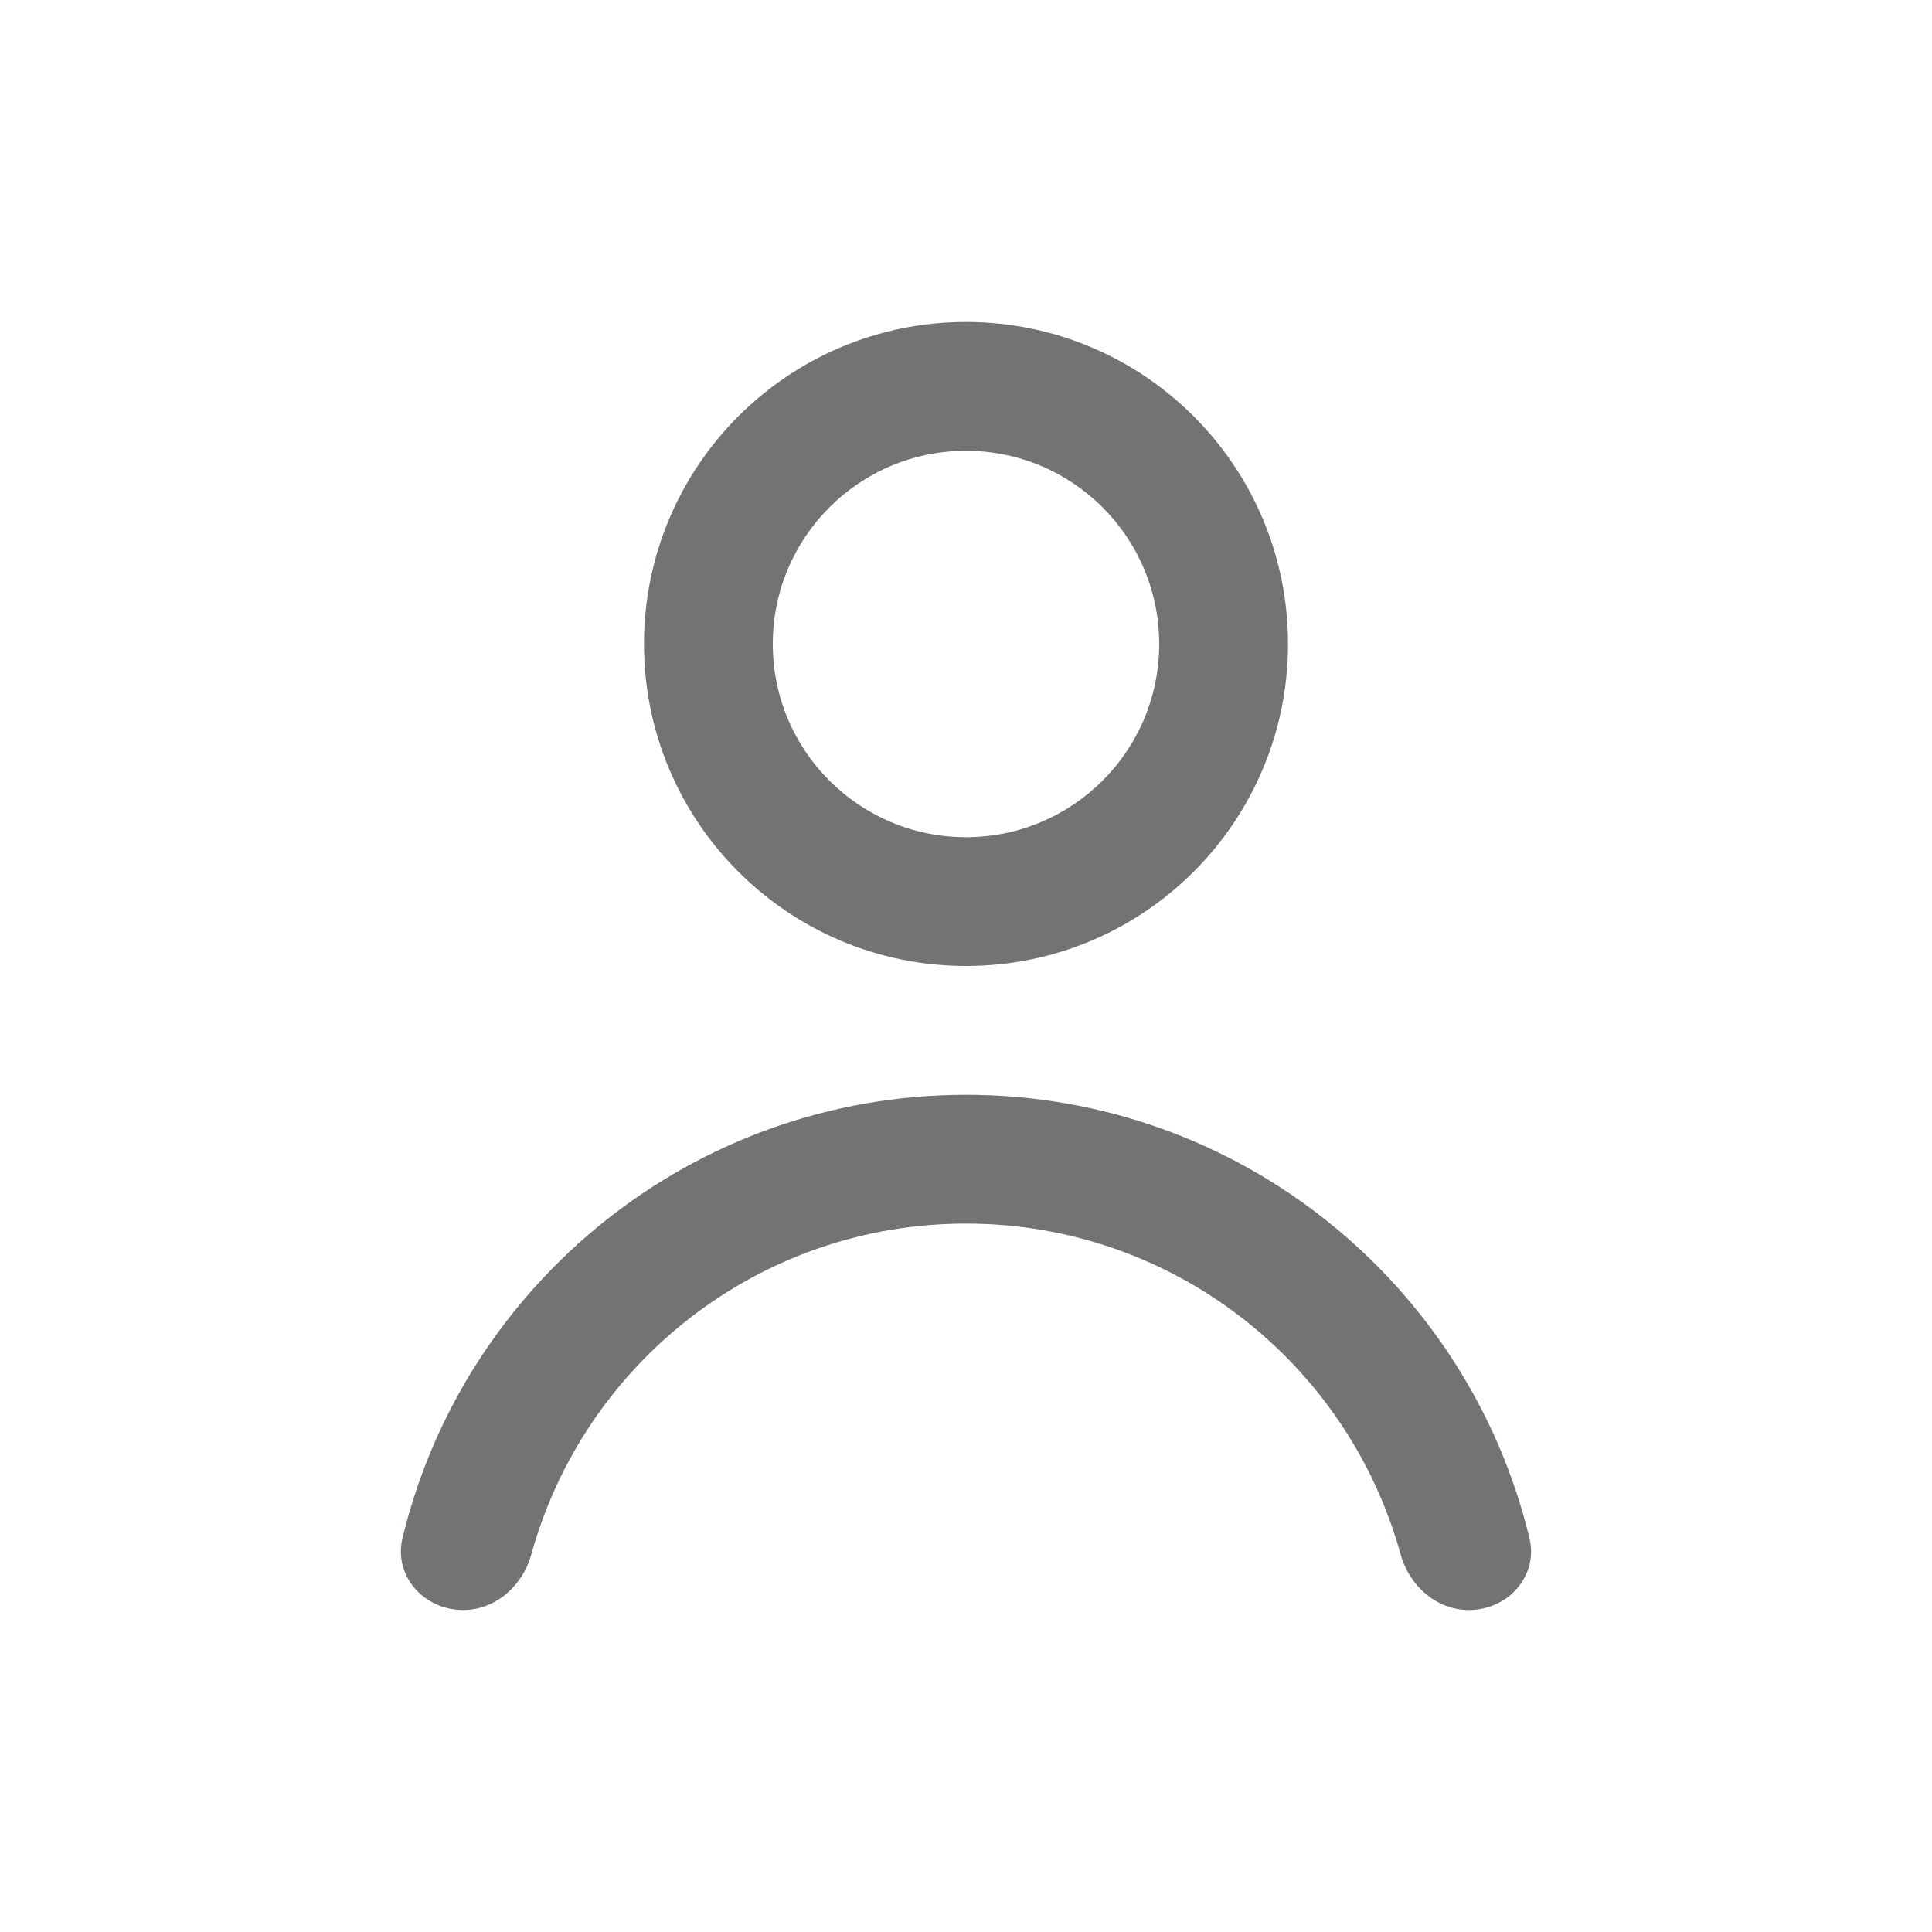 <svg width="30" height="30" viewBox="0 0 30 30" fill="none" xmlns="http://www.w3.org/2000/svg">
<path fill-rule="evenodd" clip-rule="evenodd" d="M18 10C18 11.657 16.657 13 15 13C13.343 13 12 11.657 12 10C12 8.343 13.343 7 15 7C16.657 7 18 8.343 18 10ZM20 10C20 12.761 17.762 15 15 15C12.239 15 10 12.761 10 10C10 7.239 12.239 5 15 5C17.762 5 20 7.239 20 10ZM8.25 24.138C8.116 24.625 7.695 25 7.19 25C6.584 25 6.108 24.471 6.25 23.883C7.203 19.934 10.759 17 15 17C19.241 17 22.797 19.934 23.749 23.883C23.891 24.471 23.416 25 22.81 25C22.305 25 21.884 24.625 21.749 24.138C20.934 21.176 18.221 19 15 19C11.779 19 9.066 21.176 8.25 24.138Z" fill="#717375"/>
</svg>
